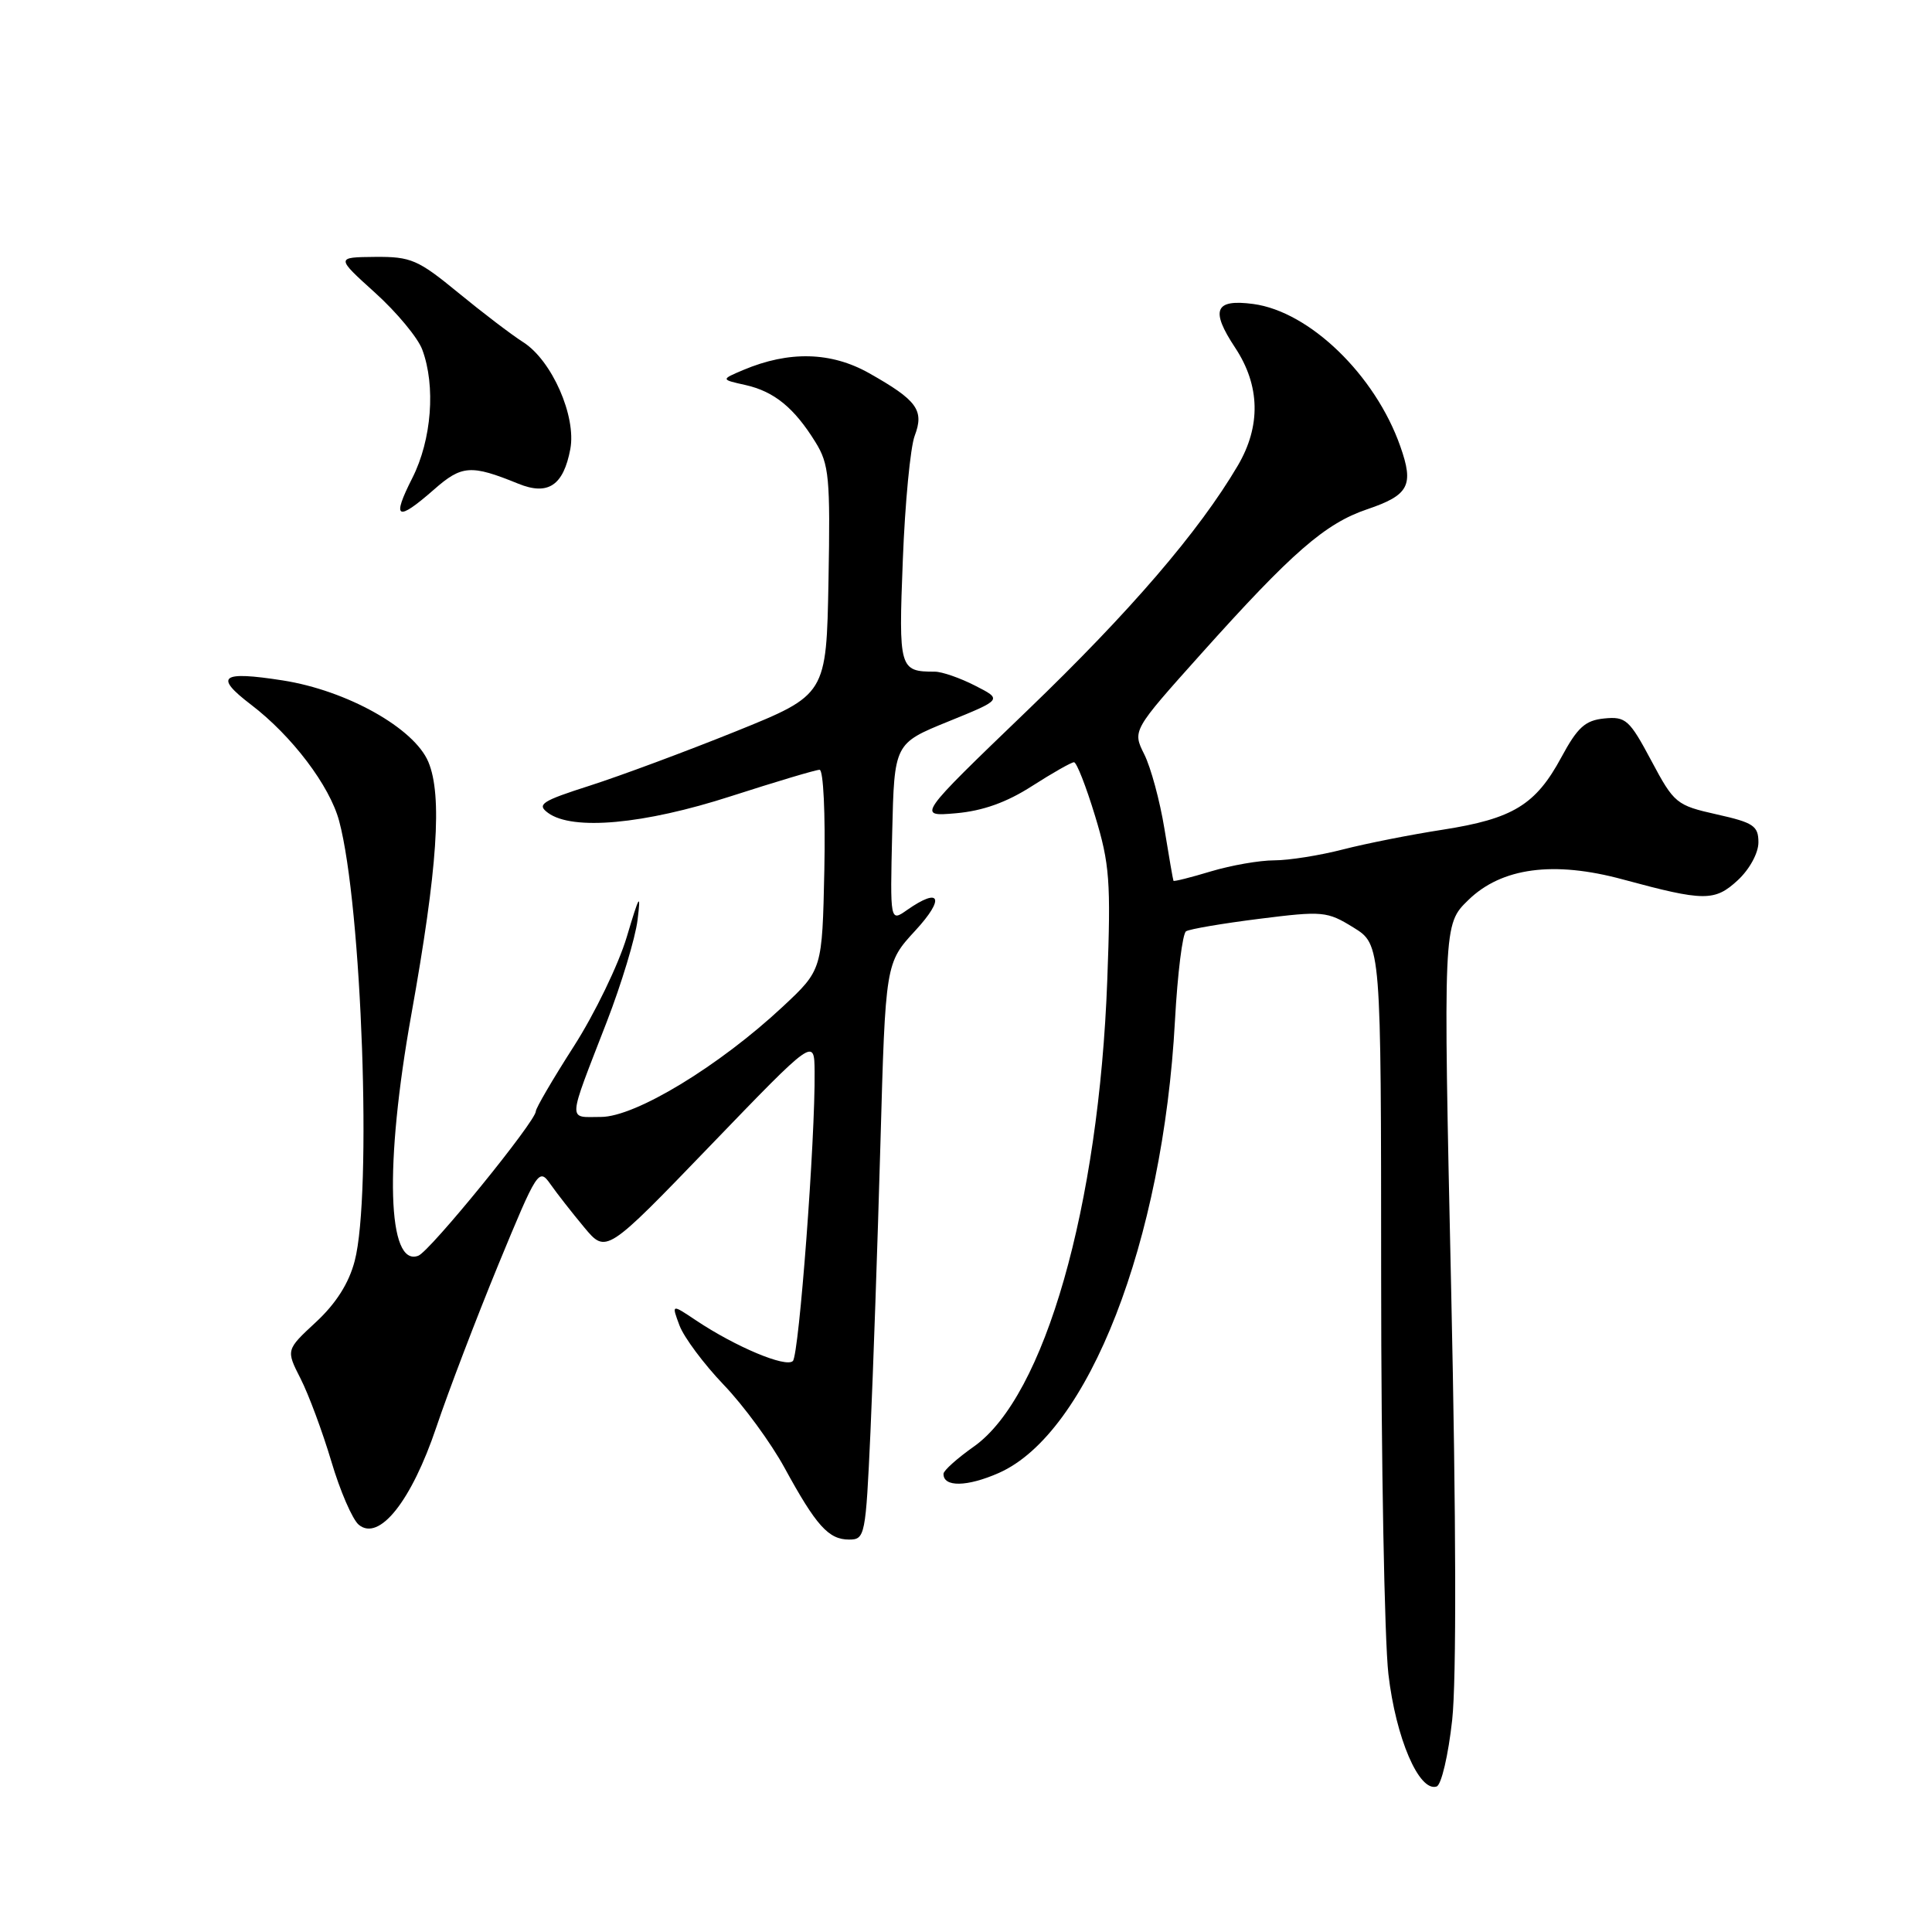 <?xml version="1.0" encoding="UTF-8" standalone="no"?>
<!DOCTYPE svg PUBLIC "-//W3C//DTD SVG 1.1//EN" "http://www.w3.org/Graphics/SVG/1.1/DTD/svg11.dtd" >
<svg xmlns="http://www.w3.org/2000/svg" xmlns:xlink="http://www.w3.org/1999/xlink" version="1.1" viewBox="0 0 256 256">
 <g >
 <path fill="currentColor"
d=" M 192.42 227.92 C 193.00 222.65 192.95 201.34 192.29 171.00 C 191.23 122.50 191.23 122.50 194.55 119.27 C 198.96 114.96 205.87 114.04 215.04 116.53 C 225.82 119.45 227.21 119.46 230.27 116.63 C 231.83 115.18 233.00 113.03 233.00 111.62 C 233.00 109.43 232.35 109.00 227.47 107.91 C 222.13 106.71 221.83 106.47 218.80 100.78 C 215.91 95.36 215.42 94.92 212.58 95.20 C 210.05 95.45 209.04 96.36 206.89 100.34 C 203.49 106.65 200.47 108.49 191.17 109.94 C 186.95 110.59 181.00 111.77 177.93 112.56 C 174.87 113.35 170.78 114.00 168.84 114.00 C 166.90 114.00 163.13 114.66 160.46 115.46 C 157.78 116.27 155.55 116.83 155.49 116.71 C 155.43 116.60 154.89 113.49 154.29 109.80 C 153.69 106.12 152.49 101.68 151.62 99.95 C 150.05 96.80 150.05 96.80 159.14 86.65 C 171.21 73.18 175.58 69.37 181.16 67.48 C 186.70 65.60 187.38 64.32 185.54 59.12 C 182.22 49.69 173.52 41.28 166.07 40.28 C 160.96 39.60 160.35 41.07 163.67 46.08 C 166.98 51.09 167.10 56.47 164.00 61.72 C 158.86 70.44 149.74 81.05 136.16 94.11 C 121.50 108.21 121.50 108.21 126.67 107.76 C 130.22 107.45 133.39 106.32 136.76 104.15 C 139.46 102.42 141.96 101.00 142.31 101.00 C 142.66 101.00 143.91 104.20 145.10 108.11 C 147.04 114.48 147.21 116.77 146.72 129.86 C 145.61 159.90 138.42 185.04 129.05 191.67 C 126.84 193.23 125.03 194.85 125.02 195.28 C 124.97 197.08 128.15 197.03 132.36 195.17 C 144.21 189.92 154.11 164.50 155.69 135.22 C 156.03 129.01 156.69 123.69 157.16 123.40 C 157.64 123.10 162.00 122.36 166.85 121.75 C 175.28 120.69 175.84 120.74 179.34 122.90 C 183.00 125.16 183.00 125.16 183.01 169.33 C 183.01 193.62 183.45 217.25 183.97 221.82 C 184.95 230.29 188.03 237.48 190.36 236.72 C 190.99 236.51 191.91 232.56 192.42 227.92 Z  M 115.34 189.75 C 115.69 181.91 116.29 164.72 116.66 151.55 C 117.33 127.60 117.33 127.60 121.29 123.30 C 125.24 119.02 124.62 117.48 120.19 120.58 C 117.94 122.16 117.94 122.16 118.22 110.34 C 118.50 98.51 118.50 98.51 125.66 95.60 C 132.82 92.69 132.82 92.69 129.20 90.85 C 127.21 89.83 124.81 89.00 123.87 89.00 C 119.17 89.00 119.06 88.64 119.63 74.16 C 119.92 66.65 120.63 59.26 121.20 57.75 C 122.49 54.35 121.53 53.04 115.15 49.44 C 110.12 46.61 104.55 46.47 98.50 49.02 C 95.50 50.29 95.50 50.29 98.79 51.02 C 102.60 51.88 105.25 54.05 108.06 58.60 C 109.86 61.51 110.03 63.30 109.78 76.94 C 109.50 92.06 109.50 92.06 97.50 96.91 C 90.90 99.57 82.21 102.80 78.19 104.09 C 71.75 106.15 71.08 106.59 72.63 107.72 C 75.88 110.09 85.33 109.23 96.86 105.50 C 102.82 103.58 108.10 102.00 108.60 102.00 C 109.10 102.00 109.38 107.81 109.23 115.25 C 108.95 128.50 108.95 128.50 103.73 133.38 C 95.29 141.26 84.19 148.00 79.63 148.00 C 75.19 148.00 75.12 149.04 80.40 135.40 C 82.34 130.39 84.18 124.31 84.48 121.90 C 84.94 118.17 84.73 118.51 83.05 124.15 C 81.96 127.80 78.80 134.33 76.03 138.65 C 73.26 142.97 71.00 146.84 71.00 147.25 C 71.00 148.57 56.99 165.79 55.43 166.39 C 51.33 167.96 50.93 154.36 54.50 134.45 C 57.98 115.06 58.63 105.42 56.76 100.96 C 54.89 96.49 45.97 91.49 37.47 90.16 C 29.28 88.88 28.32 89.60 33.26 93.37 C 38.68 97.50 43.69 104.11 44.94 108.79 C 47.96 120.05 49.31 158.31 47.00 167.08 C 46.23 170.04 44.52 172.72 41.87 175.18 C 37.89 178.87 37.89 178.87 39.83 182.68 C 40.90 184.78 42.73 189.71 43.90 193.63 C 45.06 197.56 46.70 201.34 47.54 202.04 C 50.25 204.28 54.52 198.90 57.82 189.10 C 59.41 184.37 63.11 174.69 66.03 167.58 C 71.20 155.05 71.40 154.73 72.93 156.90 C 73.79 158.13 75.81 160.71 77.41 162.63 C 80.32 166.12 80.32 166.12 94.11 151.81 C 107.90 137.50 107.90 137.50 107.94 142.00 C 108.04 150.89 105.88 179.52 105.06 180.34 C 104.14 181.26 97.47 178.46 92.23 174.96 C 88.97 172.78 88.97 172.78 90.04 175.64 C 90.63 177.21 93.27 180.75 95.90 183.50 C 98.54 186.25 102.16 191.20 103.96 194.50 C 108.14 202.16 109.79 204.00 112.50 204.00 C 114.62 204.00 114.71 203.55 115.34 189.75 Z  M 57.48 64.89 C 61.19 61.62 62.40 61.54 68.67 64.09 C 72.62 65.70 74.66 64.34 75.57 59.50 C 76.38 55.16 73.13 47.77 69.34 45.35 C 67.78 44.36 63.89 41.39 60.70 38.77 C 55.39 34.41 54.45 34.00 49.70 34.04 C 44.50 34.09 44.50 34.09 49.70 38.79 C 52.57 41.38 55.38 44.77 55.95 46.32 C 57.75 51.14 57.20 58.27 54.64 63.33 C 51.87 68.79 52.58 69.18 57.48 64.89 Z "/>
</g>
</svg>